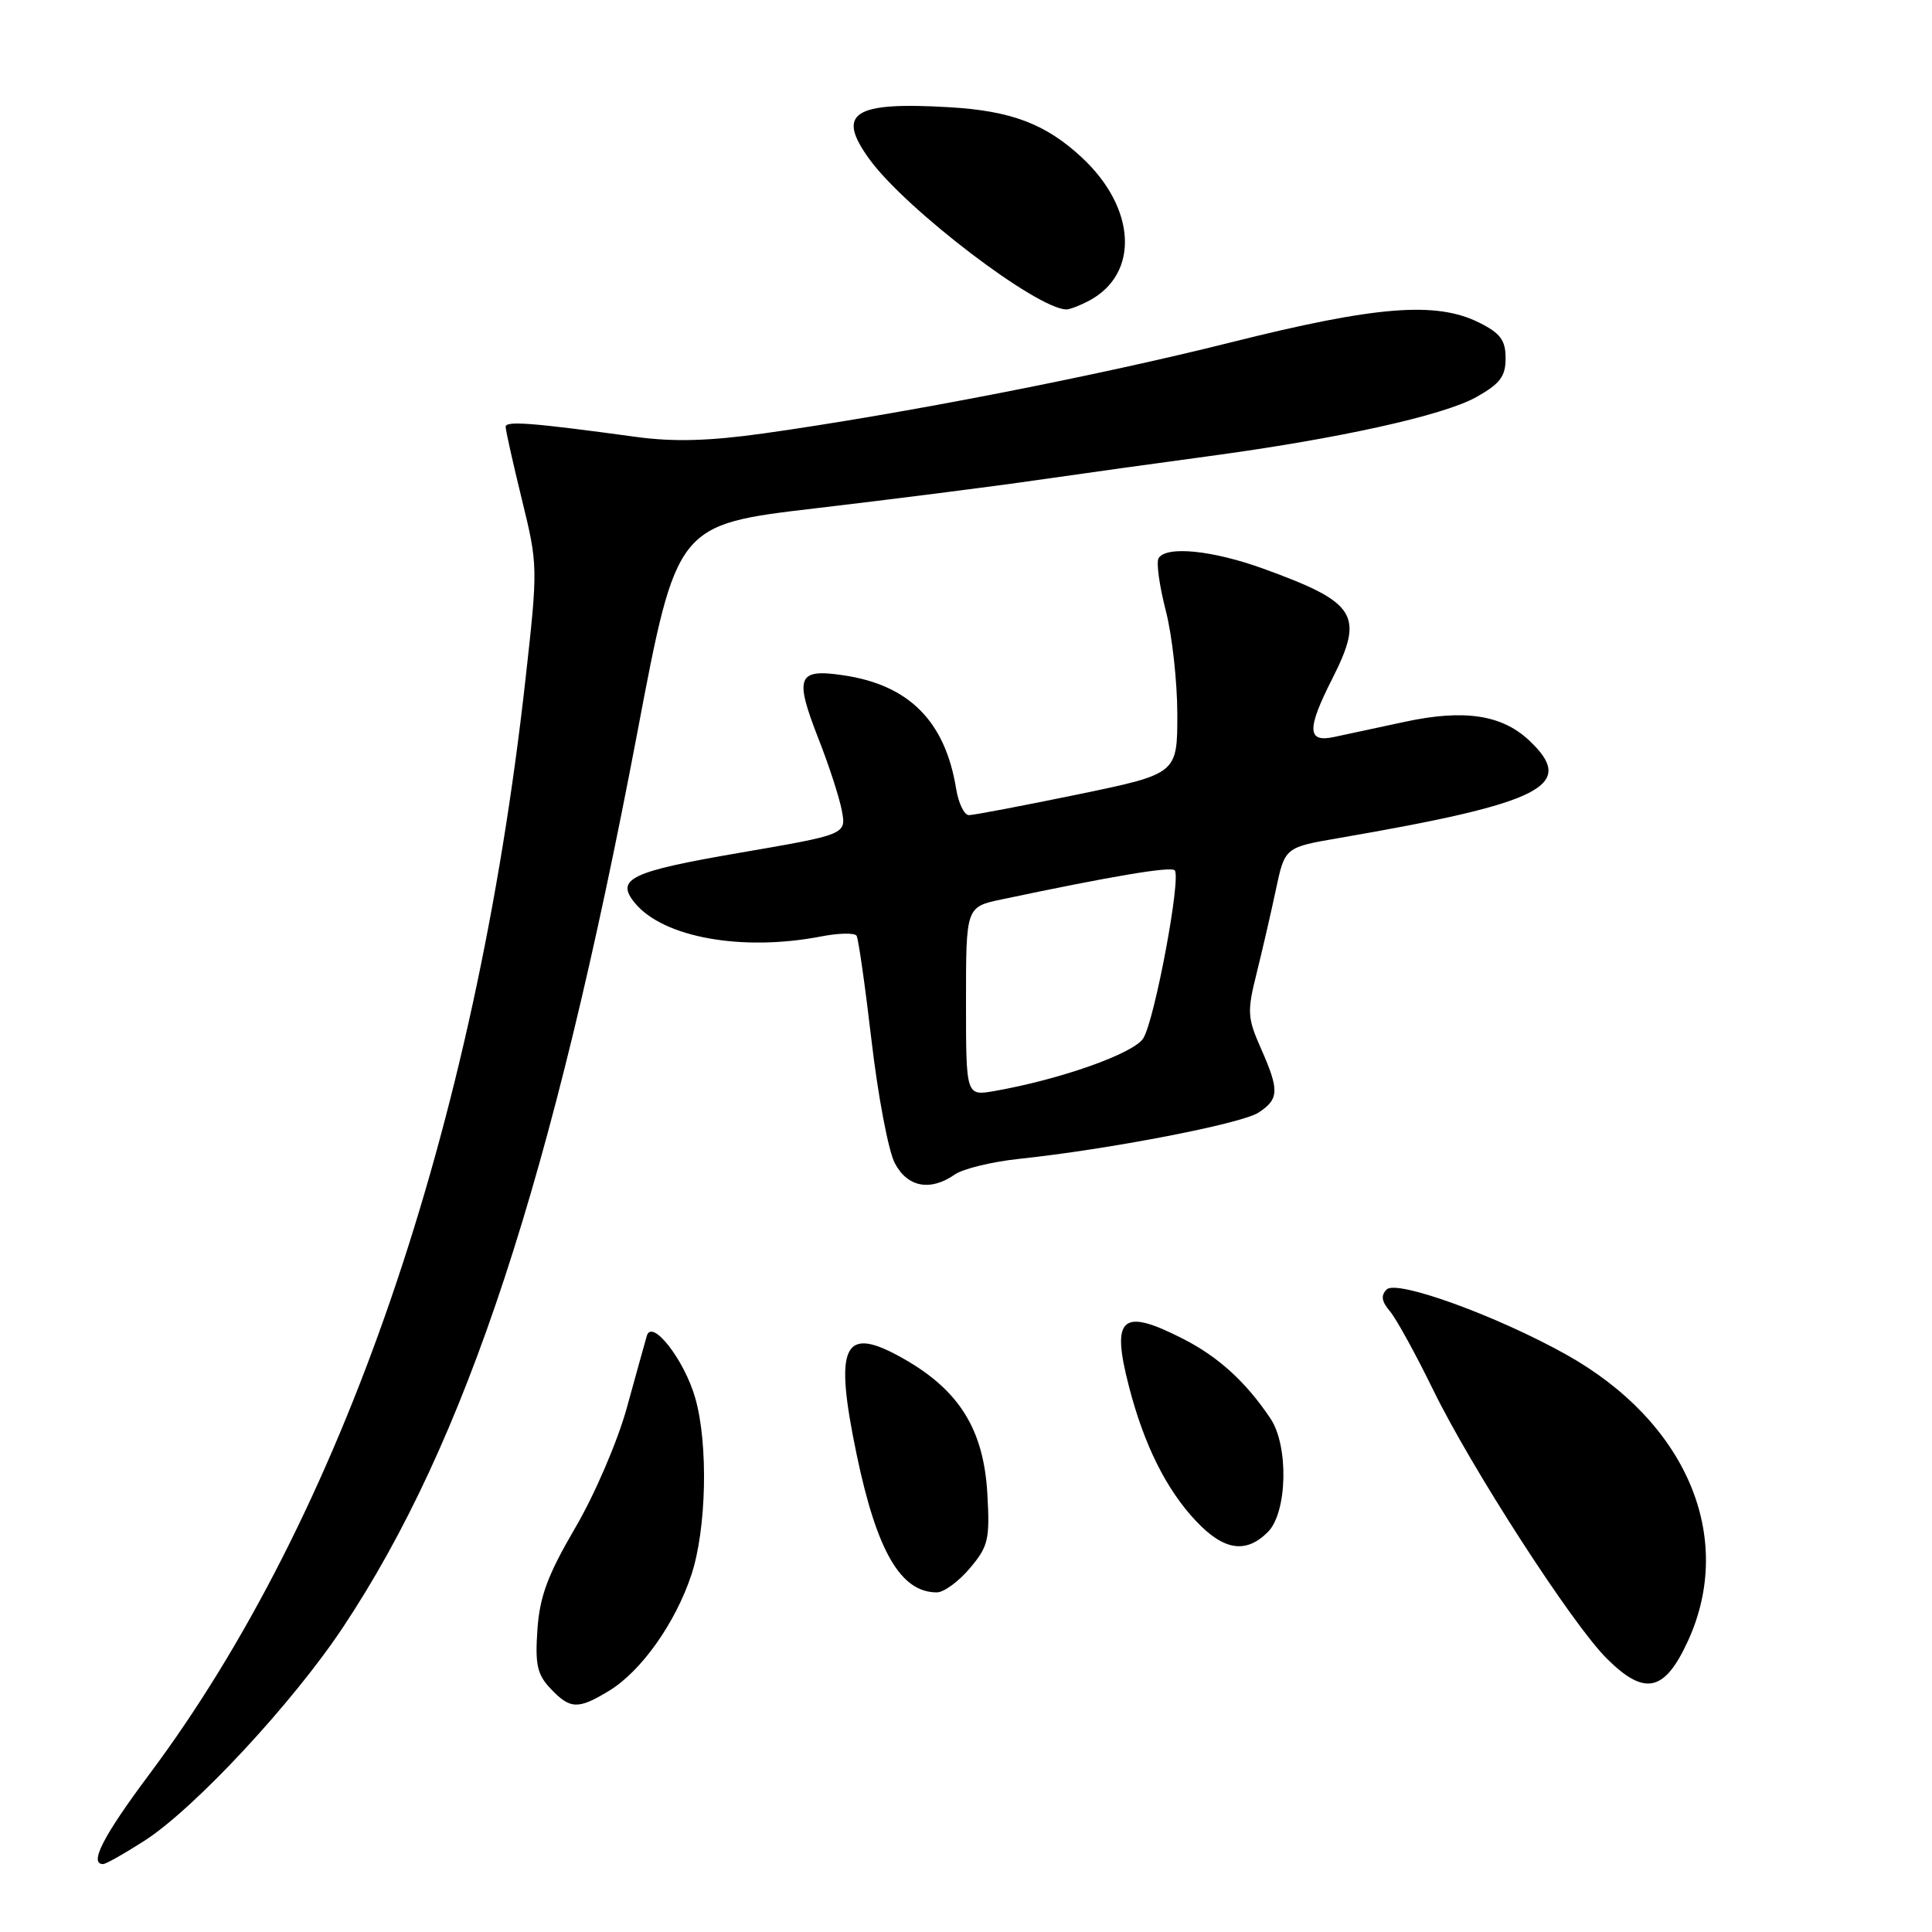 <?xml version="1.0" encoding="UTF-8" standalone="no"?>
<!DOCTYPE svg PUBLIC "-//W3C//DTD SVG 1.1//EN" "http://www.w3.org/Graphics/SVG/1.1/DTD/svg11.dtd" >
<svg xmlns="http://www.w3.org/2000/svg" xmlns:xlink="http://www.w3.org/1999/xlink" version="1.1" viewBox="0 0 256 256">
 <g >
 <path fill="currentColor"
d=" M 19.14 243.91 C 25.74 239.67 38.73 225.72 45.41 215.68 C 61.75 191.13 73.21 156.29 84.46 97.01 C 89.67 69.51 89.67 69.51 108.09 67.35 C 118.21 66.16 131.45 64.48 137.50 63.60 C 143.55 62.73 153.68 61.32 160.00 60.47 C 177.16 58.17 191.24 55.07 195.61 52.62 C 198.77 50.85 199.50 49.88 199.50 47.47 C 199.50 45.08 198.82 44.16 196.00 42.75 C 190.29 39.90 182.36 40.53 163.00 45.39 C 145.29 49.83 119.48 54.86 101.19 57.43 C 93.96 58.44 89.29 58.57 84.34 57.90 C 70.41 56.00 67.00 55.74 67.00 56.56 C 67.00 57.02 67.97 61.35 69.15 66.18 C 71.28 74.87 71.29 75.12 69.63 90.01 C 62.99 149.60 45.36 200.90 19.75 235.15 C 13.68 243.28 11.76 247.00 13.66 247.00 C 14.03 247.00 16.49 245.61 19.14 243.91 Z  M 80.72 224.03 C 84.97 221.44 89.48 215.08 91.61 208.68 C 93.61 202.64 93.87 191.37 92.13 185.27 C 90.70 180.21 86.39 174.67 85.71 177.00 C 85.47 177.82 84.28 182.10 83.07 186.50 C 81.84 190.97 78.82 198.00 76.23 202.43 C 72.57 208.69 71.52 211.52 71.21 215.93 C 70.89 220.56 71.18 221.88 72.95 223.75 C 75.55 226.50 76.60 226.54 80.72 224.03 Z  M 223.67 217.42 C 229.97 203.66 223.47 188.39 207.50 179.47 C 198.31 174.34 185.07 169.53 183.74 170.86 C 182.95 171.65 183.06 172.44 184.16 173.73 C 184.99 174.70 187.58 179.41 189.91 184.18 C 194.96 194.53 208.30 215.18 212.89 219.75 C 217.93 224.77 220.56 224.20 223.67 217.42 Z  M 128.51 207.80 C 130.96 204.90 131.17 204.00 130.83 197.94 C 130.35 189.46 127.14 184.26 119.79 180.07 C 111.74 175.47 110.45 178.07 113.52 192.78 C 116.19 205.56 119.35 211.00 124.13 211.00 C 125.06 211.00 127.03 209.56 128.51 207.80 Z  M 168.00 203.00 C 170.58 200.42 170.78 191.61 168.35 187.97 C 165.12 183.14 161.44 179.78 156.78 177.41 C 148.63 173.24 147.20 174.49 149.59 183.71 C 151.59 191.46 154.54 197.37 158.48 201.55 C 162.17 205.46 165.09 205.91 168.00 203.00 Z  M 126.53 155.62 C 127.61 154.87 131.43 153.94 135.00 153.56 C 146.93 152.30 164.47 148.91 166.75 147.43 C 169.50 145.63 169.54 144.48 167.06 138.88 C 165.29 134.87 165.24 134.03 166.50 129.00 C 167.25 125.97 168.41 120.97 169.06 117.89 C 170.25 112.28 170.25 112.28 177.38 111.05 C 204.56 106.37 208.99 104.09 202.60 98.09 C 198.99 94.71 194.01 93.96 186.21 95.63 C 182.52 96.43 178.26 97.34 176.75 97.66 C 173.20 98.42 173.14 96.63 176.50 90.00 C 180.82 81.48 179.81 79.86 167.42 75.36 C 160.66 72.91 154.55 72.30 153.52 73.96 C 153.19 74.49 153.62 77.60 154.46 80.86 C 155.31 84.12 156.00 90.33 156.00 94.66 C 156.00 102.54 156.00 102.54 142.75 105.28 C 135.46 106.78 129.00 108.01 128.38 108.01 C 127.77 108.00 127.01 106.45 126.70 104.55 C 125.25 95.58 120.47 90.76 111.76 89.48 C 105.65 88.57 105.23 89.65 108.46 97.91 C 109.84 101.41 111.23 105.70 111.55 107.42 C 112.14 110.57 112.14 110.57 97.95 113.01 C 83.51 115.49 81.49 116.47 84.14 119.67 C 87.91 124.23 98.35 126.10 108.77 124.09 C 111.12 123.63 113.25 123.59 113.50 123.99 C 113.75 124.40 114.64 130.68 115.49 137.95 C 116.34 145.22 117.72 152.49 118.55 154.09 C 120.22 157.32 123.26 157.90 126.53 155.62 Z  M 144.32 39.84 C 151.01 36.27 150.56 27.57 143.34 20.86 C 138.56 16.42 134.00 14.69 125.82 14.21 C 113.02 13.45 110.72 14.96 115.25 21.16 C 120.11 27.80 137.44 41.00 141.32 41.00 C 141.76 41.00 143.11 40.48 144.32 39.84 Z  M 128.00 132.69 C 128.00 120.17 128.00 120.17 132.75 119.17 C 147.38 116.08 155.12 114.78 155.65 115.32 C 156.55 116.21 153.00 135.18 151.49 137.58 C 150.22 139.60 140.50 143.04 131.75 144.57 C 128.00 145.22 128.00 145.22 128.00 132.69 Z "/>
</g>
</svg>